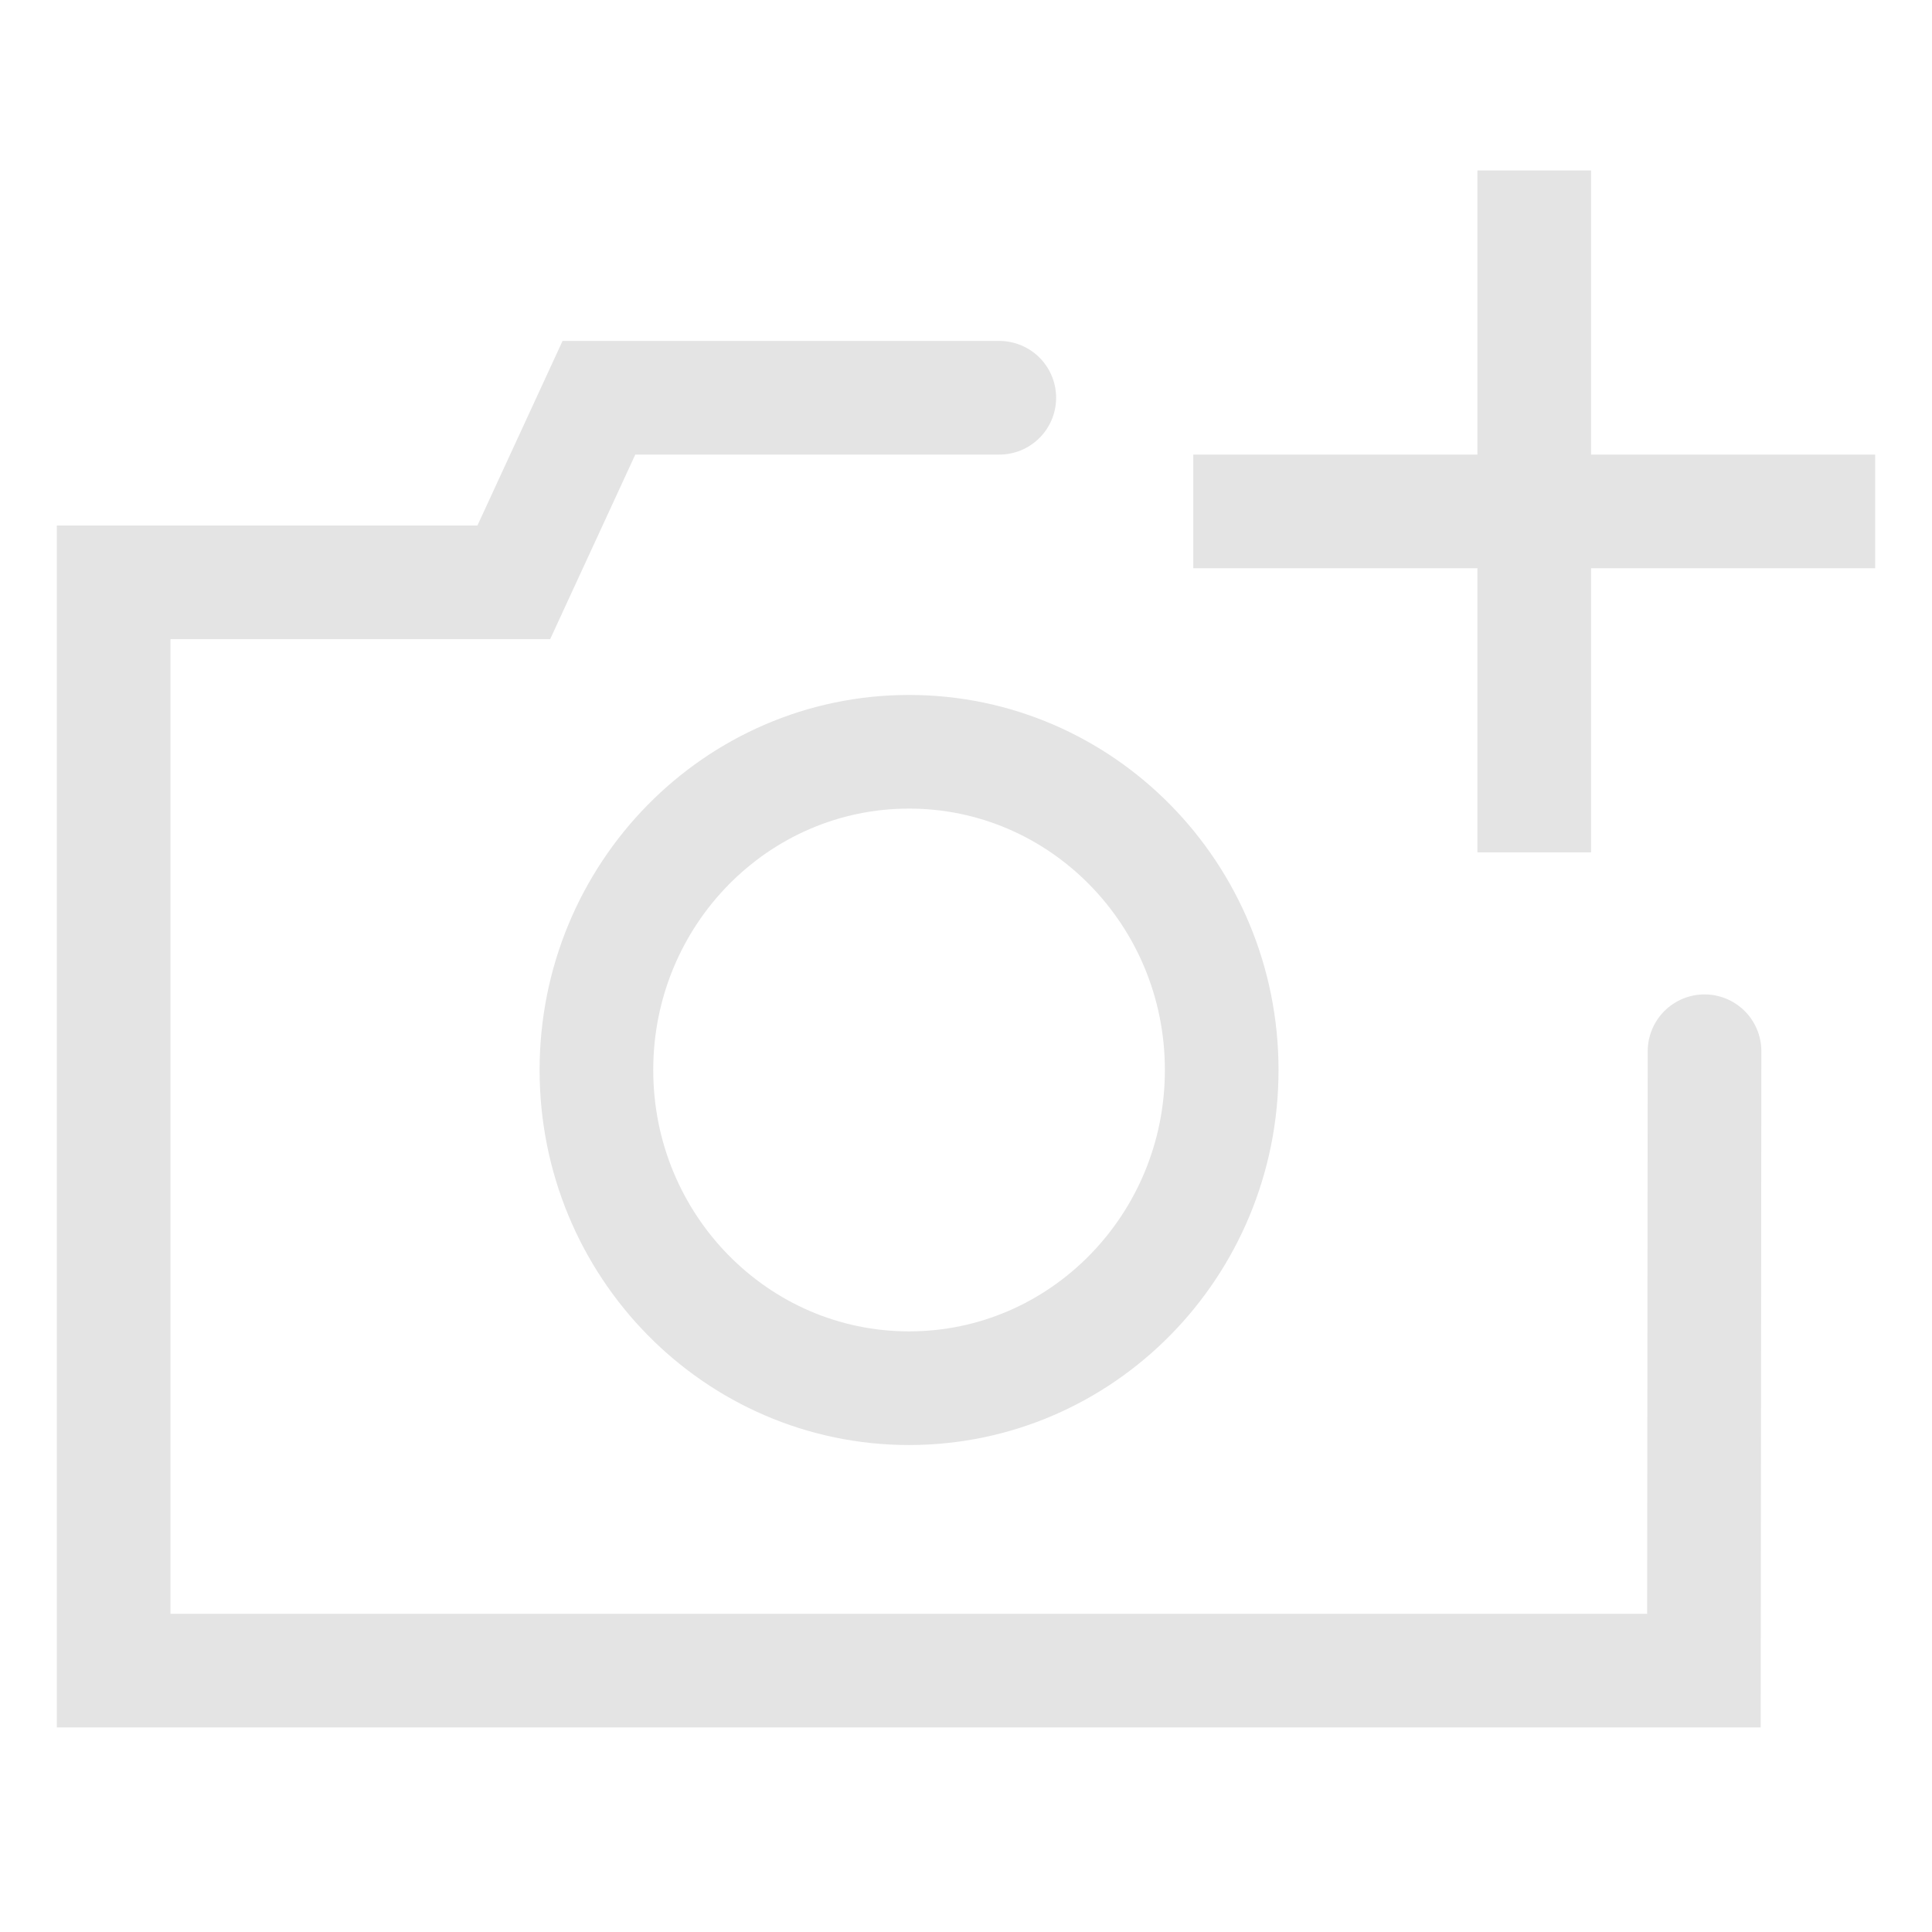 <svg width="34" height="34" viewBox="0 0 34 34" fill="none" xmlns="http://www.w3.org/2000/svg">
<path d="M17.586 7H10.54L9.042 10.248H2V29.4H29.986L29.997 18.5" stroke="#e4e4e4" stroke-width="2" stroke-miterlimit="10" stroke-linecap="round"/>
<path d="M21.5 18.831C21.5 21.924 19.036 24.43 15.998 24.43C12.96 24.43 10.496 21.924 10.496 18.831C10.496 15.736 12.96 13.23 15.998 13.23C19.036 13.23 21.5 15.736 21.5 18.831Z" stroke="#e4e4e4" stroke-width="2" stroke-miterlimit="10"/>
<path fill-rule="evenodd" clip-rule="evenodd" d="M26 10V15H28V10H33V8H28V3H26V8H21V10H26Z" fill="#e4e4e4"/>
</svg>
